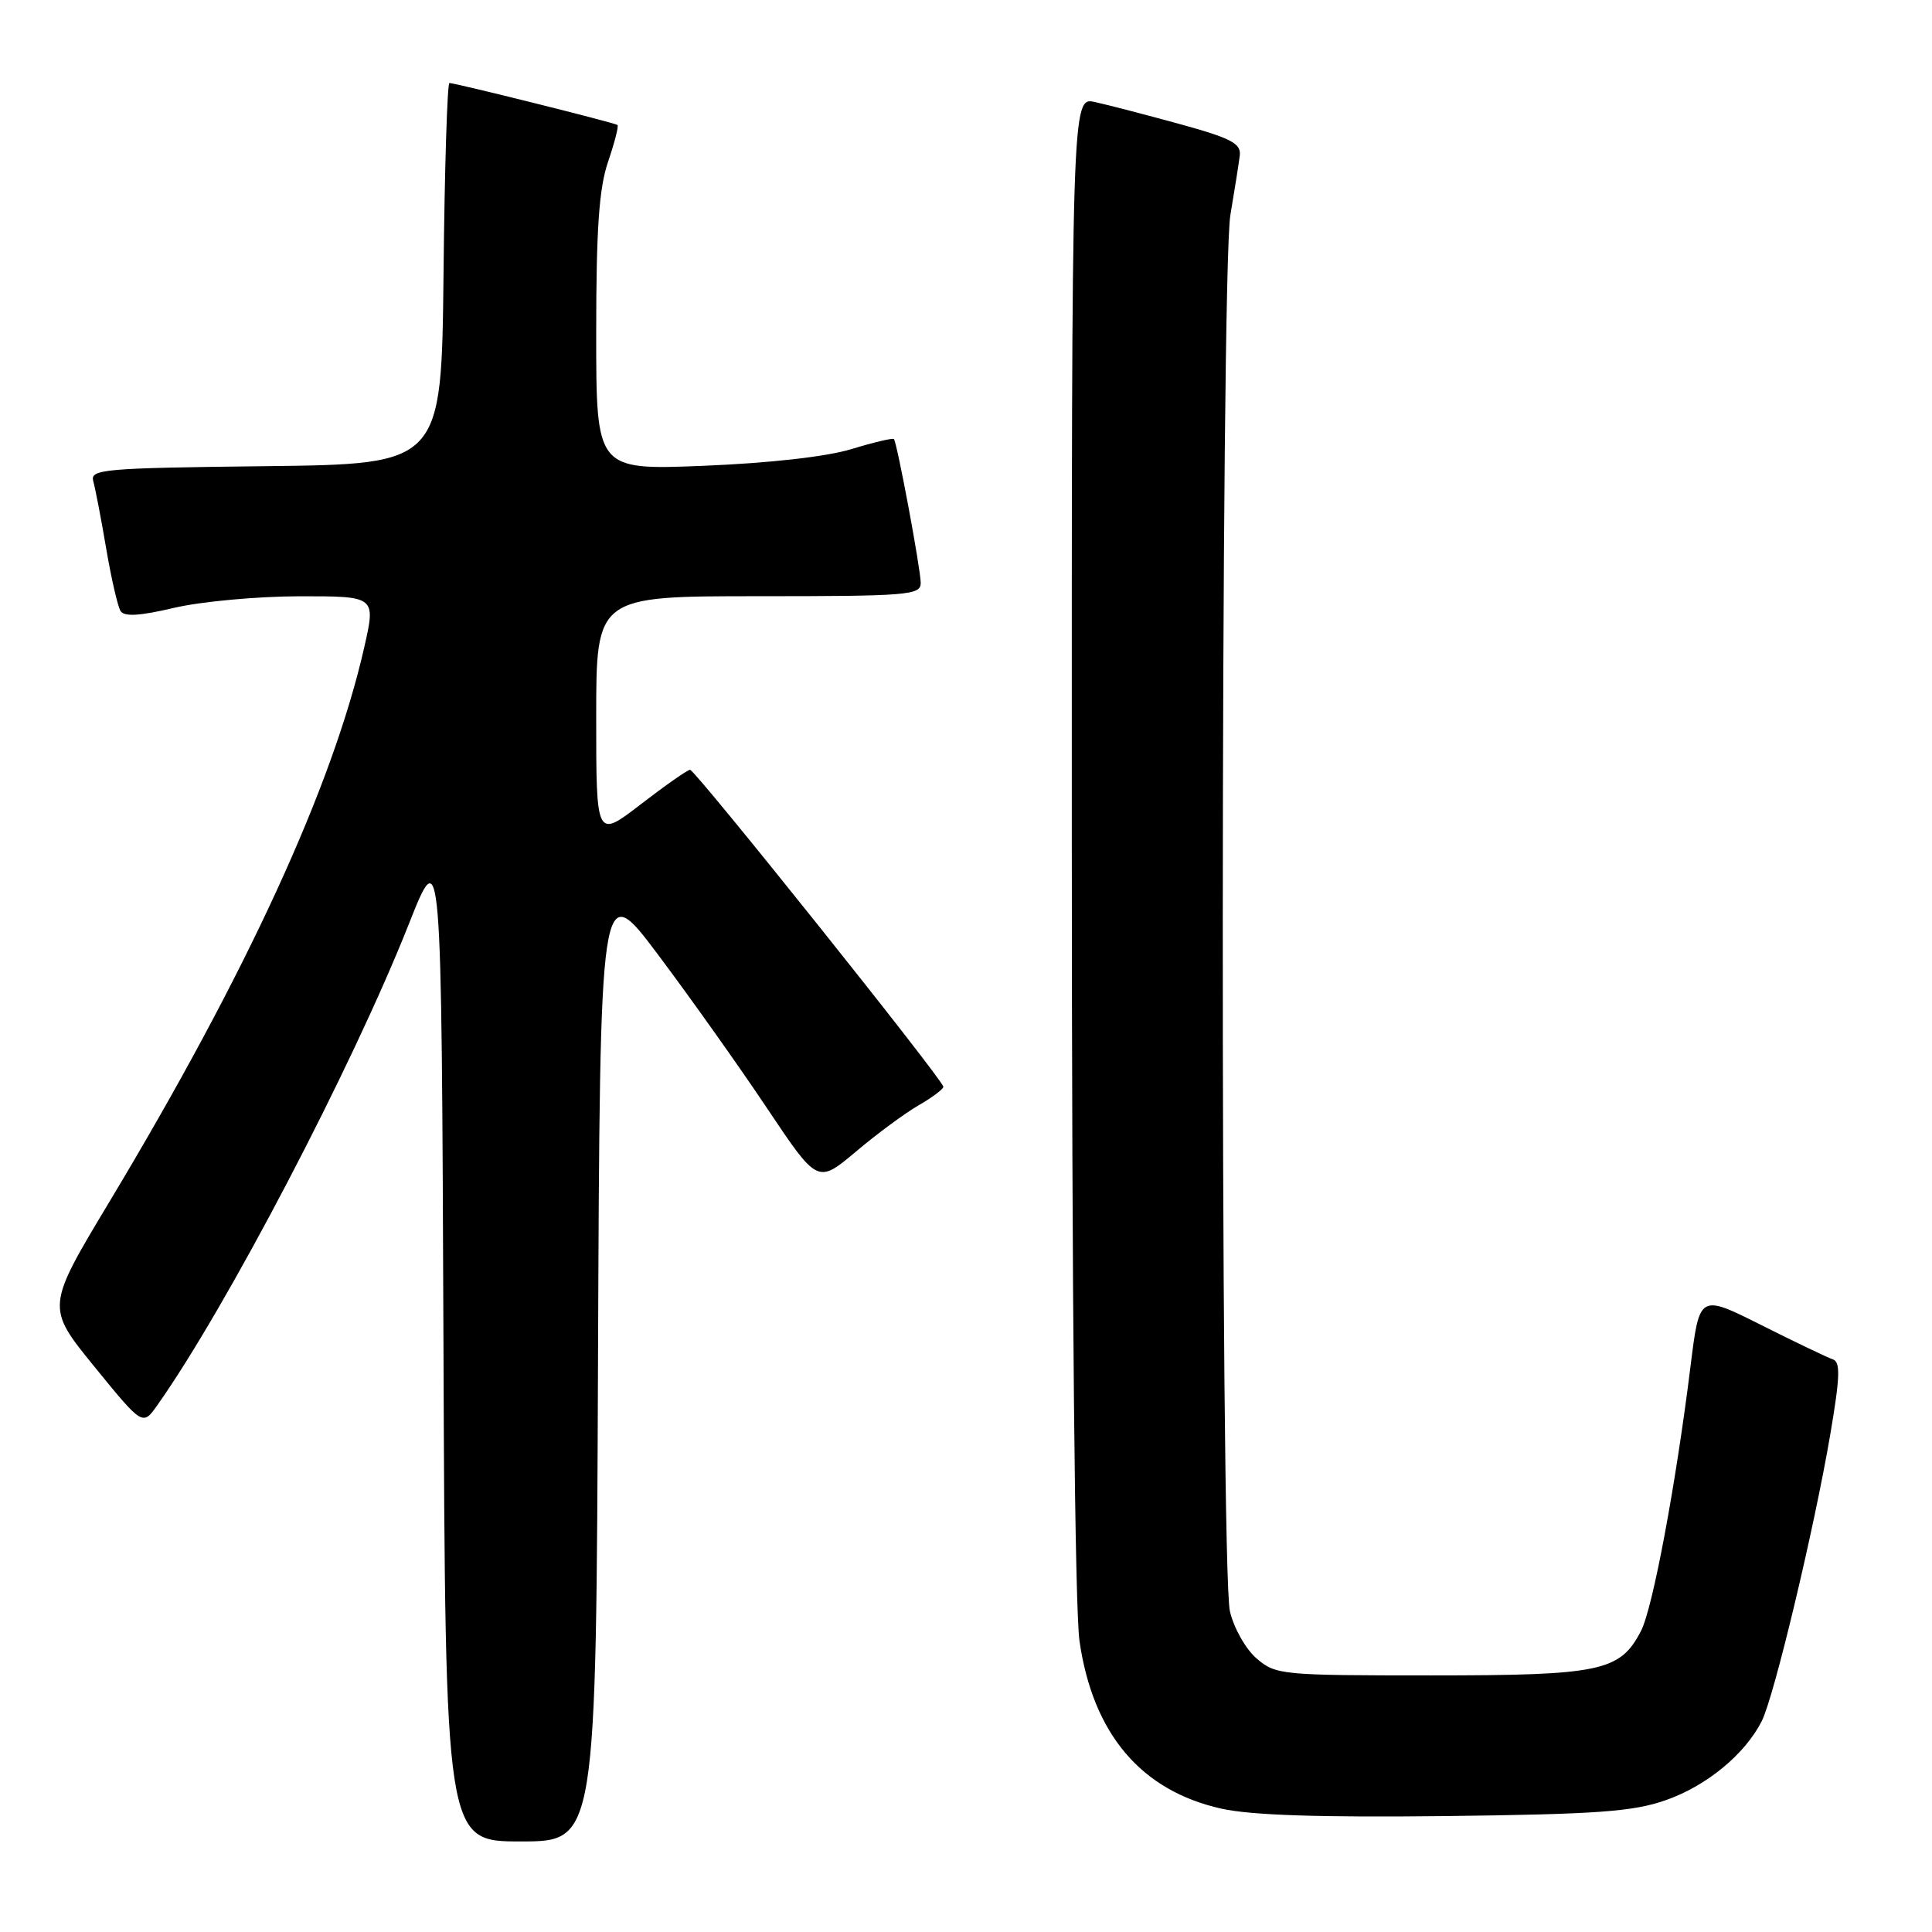 <?xml version="1.0" encoding="UTF-8" standalone="no"?>
<!DOCTYPE svg PUBLIC "-//W3C//DTD SVG 1.1//EN" "http://www.w3.org/Graphics/SVG/1.1/DTD/svg11.dtd" >
<svg xmlns="http://www.w3.org/2000/svg" xmlns:xlink="http://www.w3.org/1999/xlink" version="1.1" viewBox="0 0 256 256">
 <g >
 <path fill="currentColor"
d=" M 79.24 180.12 C 79.50 116.24 79.50 116.24 87.24 126.56 C 91.50 132.24 97.99 141.38 101.66 146.88 C 108.34 156.86 108.34 156.86 113.42 152.59 C 116.21 150.23 119.96 147.47 121.75 146.44 C 123.54 145.41 125.00 144.31 125.00 144.00 C 125.00 143.14 92.12 102.00 91.44 102.00 C 91.11 102.00 88.18 104.05 84.92 106.56 C 79.00 111.12 79.00 111.12 79.00 95.06 C 79.00 79.00 79.00 79.00 100.50 79.00 C 120.31 79.00 122.00 78.86 122.00 77.25 C 122.00 75.44 118.89 58.75 118.45 58.18 C 118.31 58.01 115.79 58.60 112.85 59.50 C 109.56 60.51 102.01 61.36 93.25 61.72 C 79.00 62.29 79.00 62.29 79.00 44.18 C 79.00 30.34 79.37 24.98 80.57 21.44 C 81.44 18.89 82.00 16.70 81.82 16.56 C 81.46 16.27 60.34 11.00 59.55 11.00 C 59.27 11.00 58.91 22.36 58.77 36.25 C 58.50 61.50 58.50 61.50 35.19 61.77 C 13.63 62.02 11.91 62.17 12.36 63.77 C 12.63 64.72 13.40 68.73 14.07 72.68 C 14.74 76.63 15.60 80.35 15.97 80.96 C 16.46 81.74 18.49 81.62 23.08 80.54 C 26.61 79.71 34.07 79.02 39.65 79.01 C 49.80 79.00 49.80 79.00 48.27 85.75 C 44.10 104.14 32.73 128.89 14.53 159.19 C 6.10 173.21 6.10 173.21 12.50 181.08 C 18.90 188.94 18.90 188.94 20.83 186.22 C 29.99 173.28 46.66 141.40 54.15 122.50 C 58.50 111.50 58.50 111.50 58.76 177.75 C 59.01 244.00 59.01 244.00 69.00 244.00 C 78.99 244.00 78.99 244.00 79.24 180.12 Z  M 220.70 238.54 C 226.11 236.66 231.21 232.46 233.44 228.06 C 235.07 224.84 240.40 202.55 242.53 190.02 C 243.82 182.40 243.89 180.46 242.85 180.12 C 242.15 179.88 237.88 177.84 233.38 175.58 C 225.19 171.47 225.19 171.47 224.01 180.98 C 222.05 196.80 219.00 213.09 217.44 216.11 C 214.67 221.46 212.14 222.00 189.61 222.00 C 169.79 222.00 169.02 221.93 166.50 219.75 C 165.06 218.51 163.48 215.71 162.97 213.50 C 161.67 207.88 161.73 36.18 163.03 28.50 C 163.59 25.20 164.15 21.64 164.28 20.59 C 164.46 19.01 163.13 18.31 156.33 16.44 C 151.84 15.21 146.78 13.89 145.08 13.52 C 142.00 12.84 142.00 12.84 142.02 111.67 C 142.03 172.50 142.43 213.17 143.04 217.45 C 144.82 229.76 151.20 237.29 161.86 239.66 C 165.76 240.53 174.91 240.83 191.50 240.64 C 211.59 240.40 216.35 240.06 220.70 238.54 Z "/>
</g>
</svg>